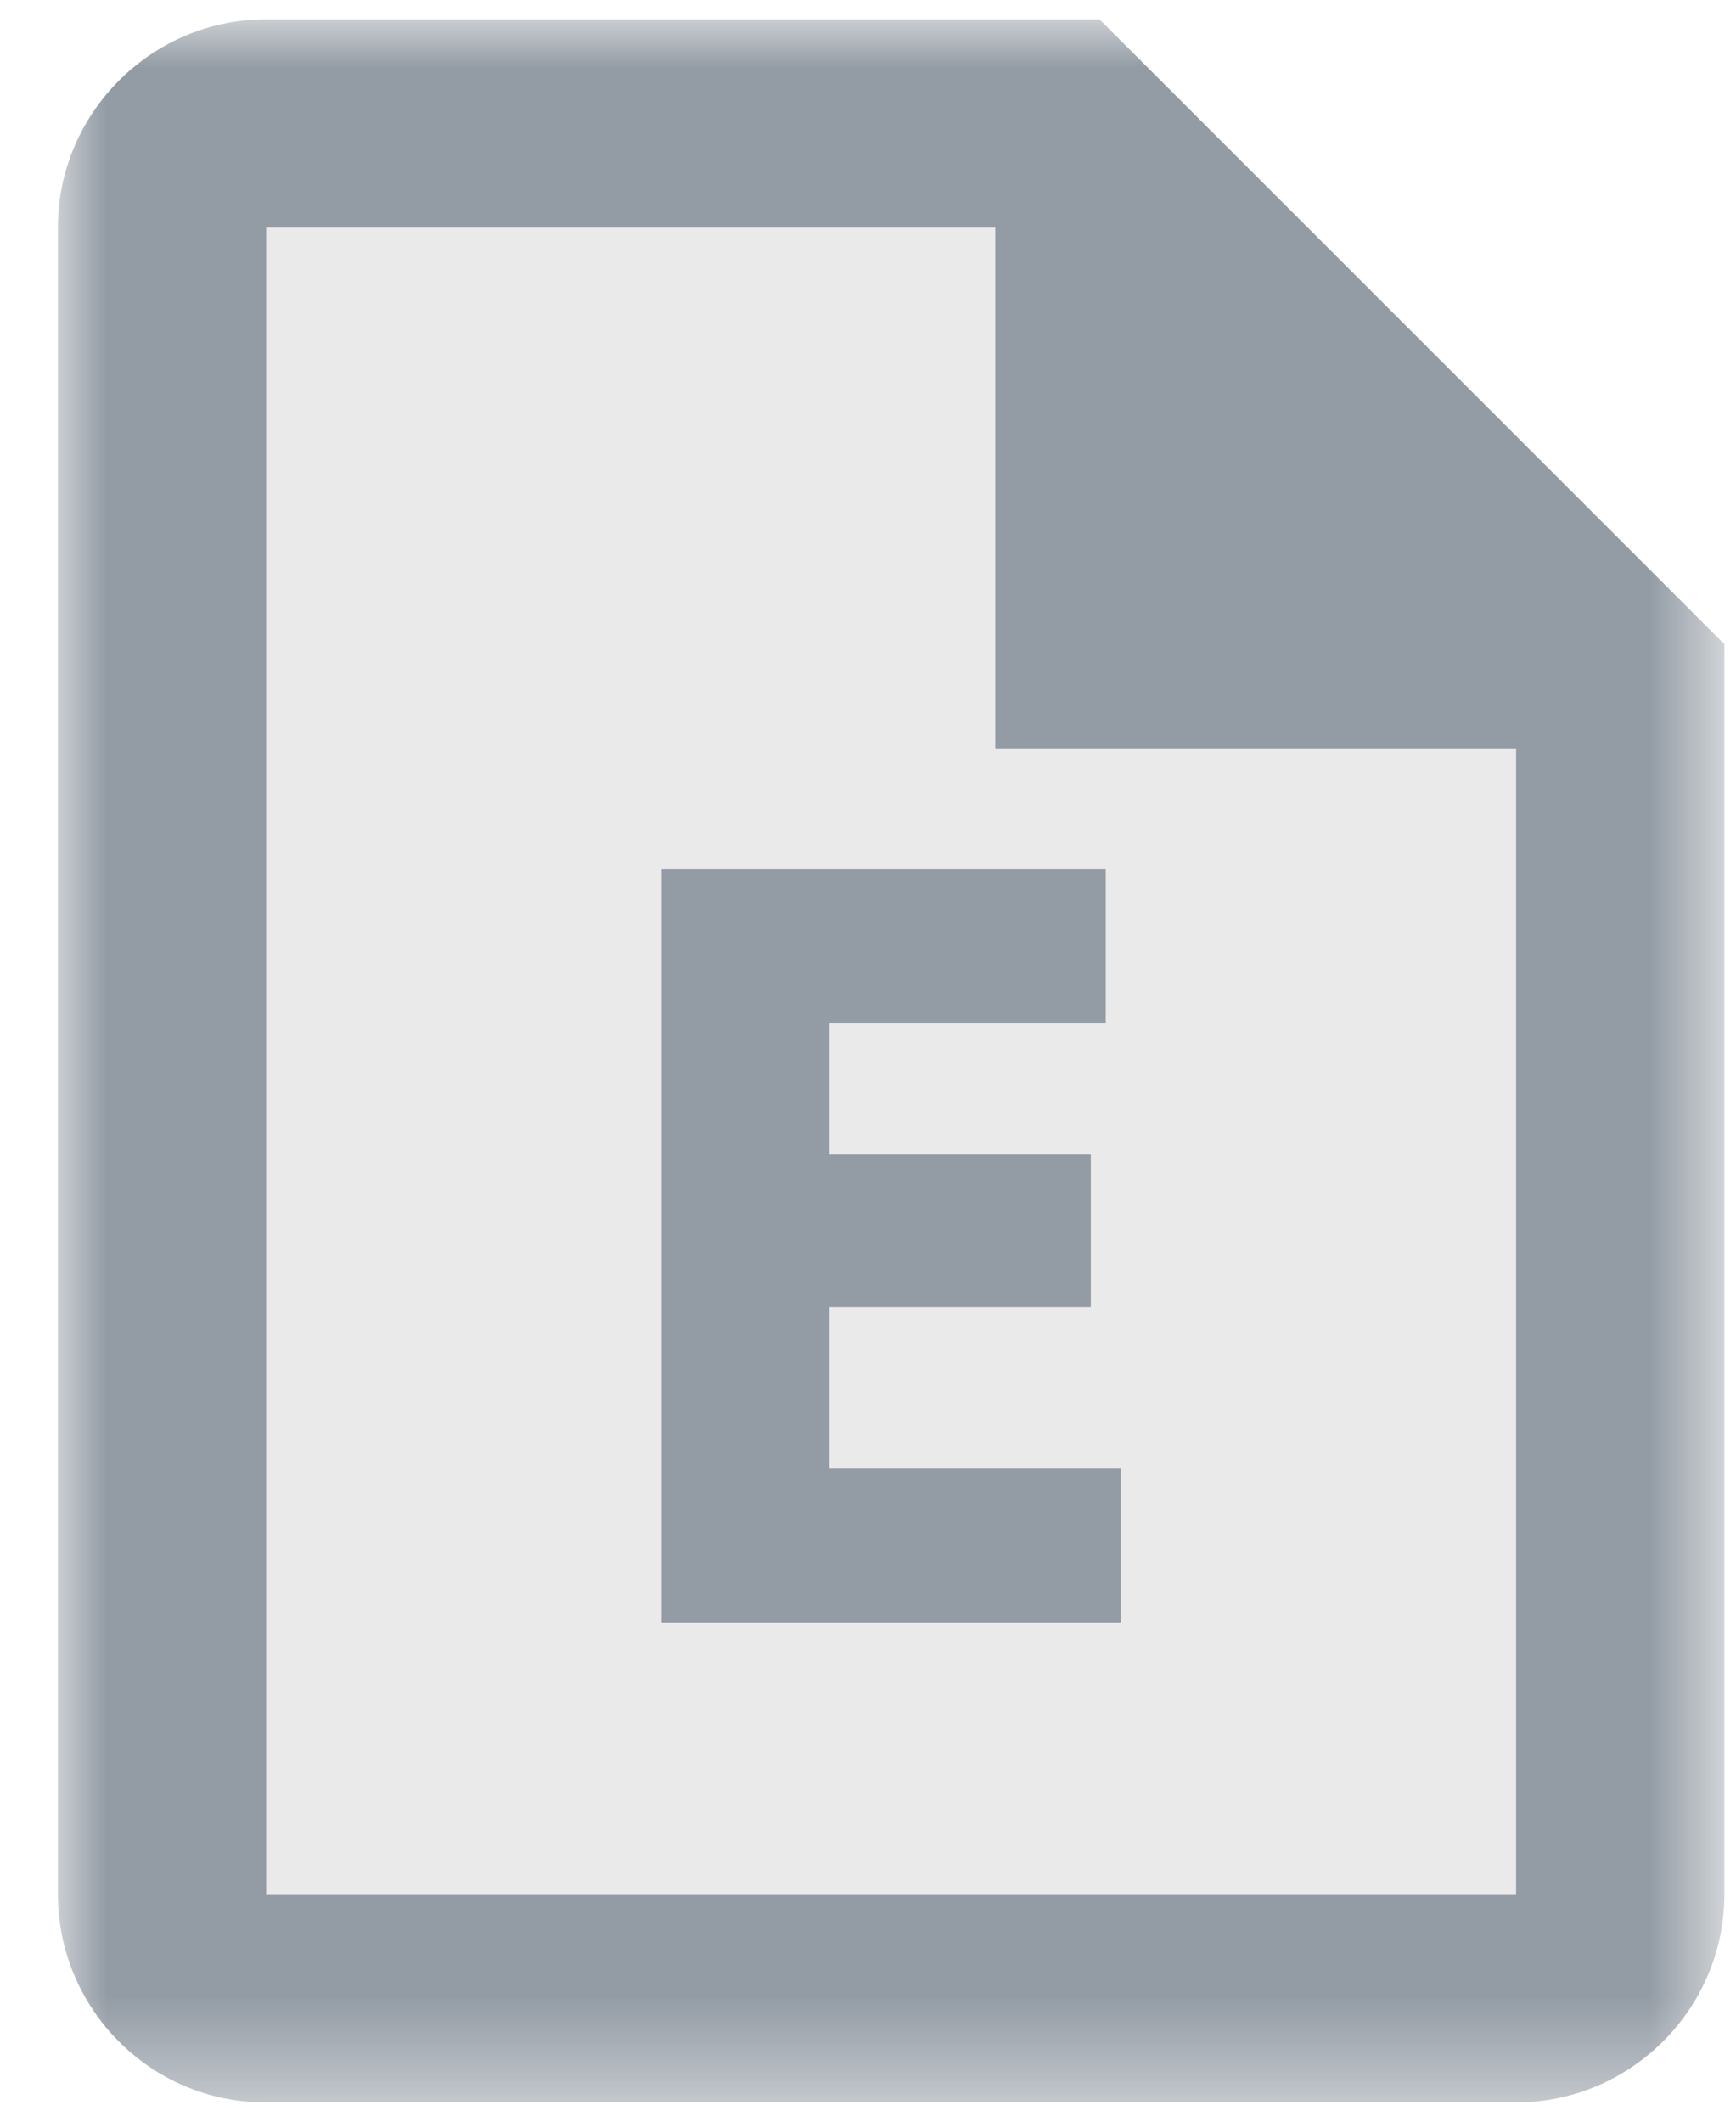 <?xml version="1.0" encoding="UTF-8"?>
<svg width="18px" height="22px" viewBox="0 0 18 22" version="1.1" xmlns="http://www.w3.org/2000/svg" xmlns:xlink="http://www.w3.org/1999/xlink">
    <!-- Generator: Sketch 53 (72520) - https://sketchapp.com -->
    <title>Group 8</title>
    <desc>Created with Sketch.</desc>
    <defs>
        <polygon id="path-1" points="0 0 17.28 0 17.28 21.6 0 21.6"></polygon>
    </defs>
    <g id="Symbols" stroke="none" stroke-width="1" fill="none" fill-rule="evenodd">
        <g id="icon/sub-nav/estimate" transform="translate(-3, -1)">
            <g id="Group-8" transform="translate(3.6, 1.2)">
                <polygon id="Fill-1" fill="#EAEAEA" points="1.269 1.511 1.269 20.489 15.959 20.489 16.403 6.982 11.029 6.638 10.586 1.017"></polygon>
                <g id="Group-5">
                    <mask id="mask-2" fill="white">
                        <use xlink:href="#path-1"></use>
                    </mask>
                    <g id="Clip-4"></g>
                    <path d="M15.12,19.44 L2.16,19.44 L2.16,2.16 L9.72,2.16 L9.72,7.56 L15.12,7.56 L15.12,19.44 Z M10.8,0 L2.16,0 C0.972,0 -0,0.972 -0,2.16 L-0,19.44 C-0,20.628 0.962,21.6 2.149,21.6 L15.12,21.6 C16.309,21.6 17.28,20.628 17.28,19.44 L17.28,6.48 L10.8,0 Z" id="Fill-3" fill="#939BA4" mask="url(#mask-2)"></path>
                </g>
                <polygon id="Fill-6" fill="#939BA4" points="8 15.029 8 13.354 10.71 13.354 10.71 11.771 8 11.771 8 10.406 10.865 10.406 10.865 8.813 6.26 8.813 6.26 16.626 11.02 16.626 11.02 15.029"></polygon>
            </g>
        </g>
    </g>
</svg>